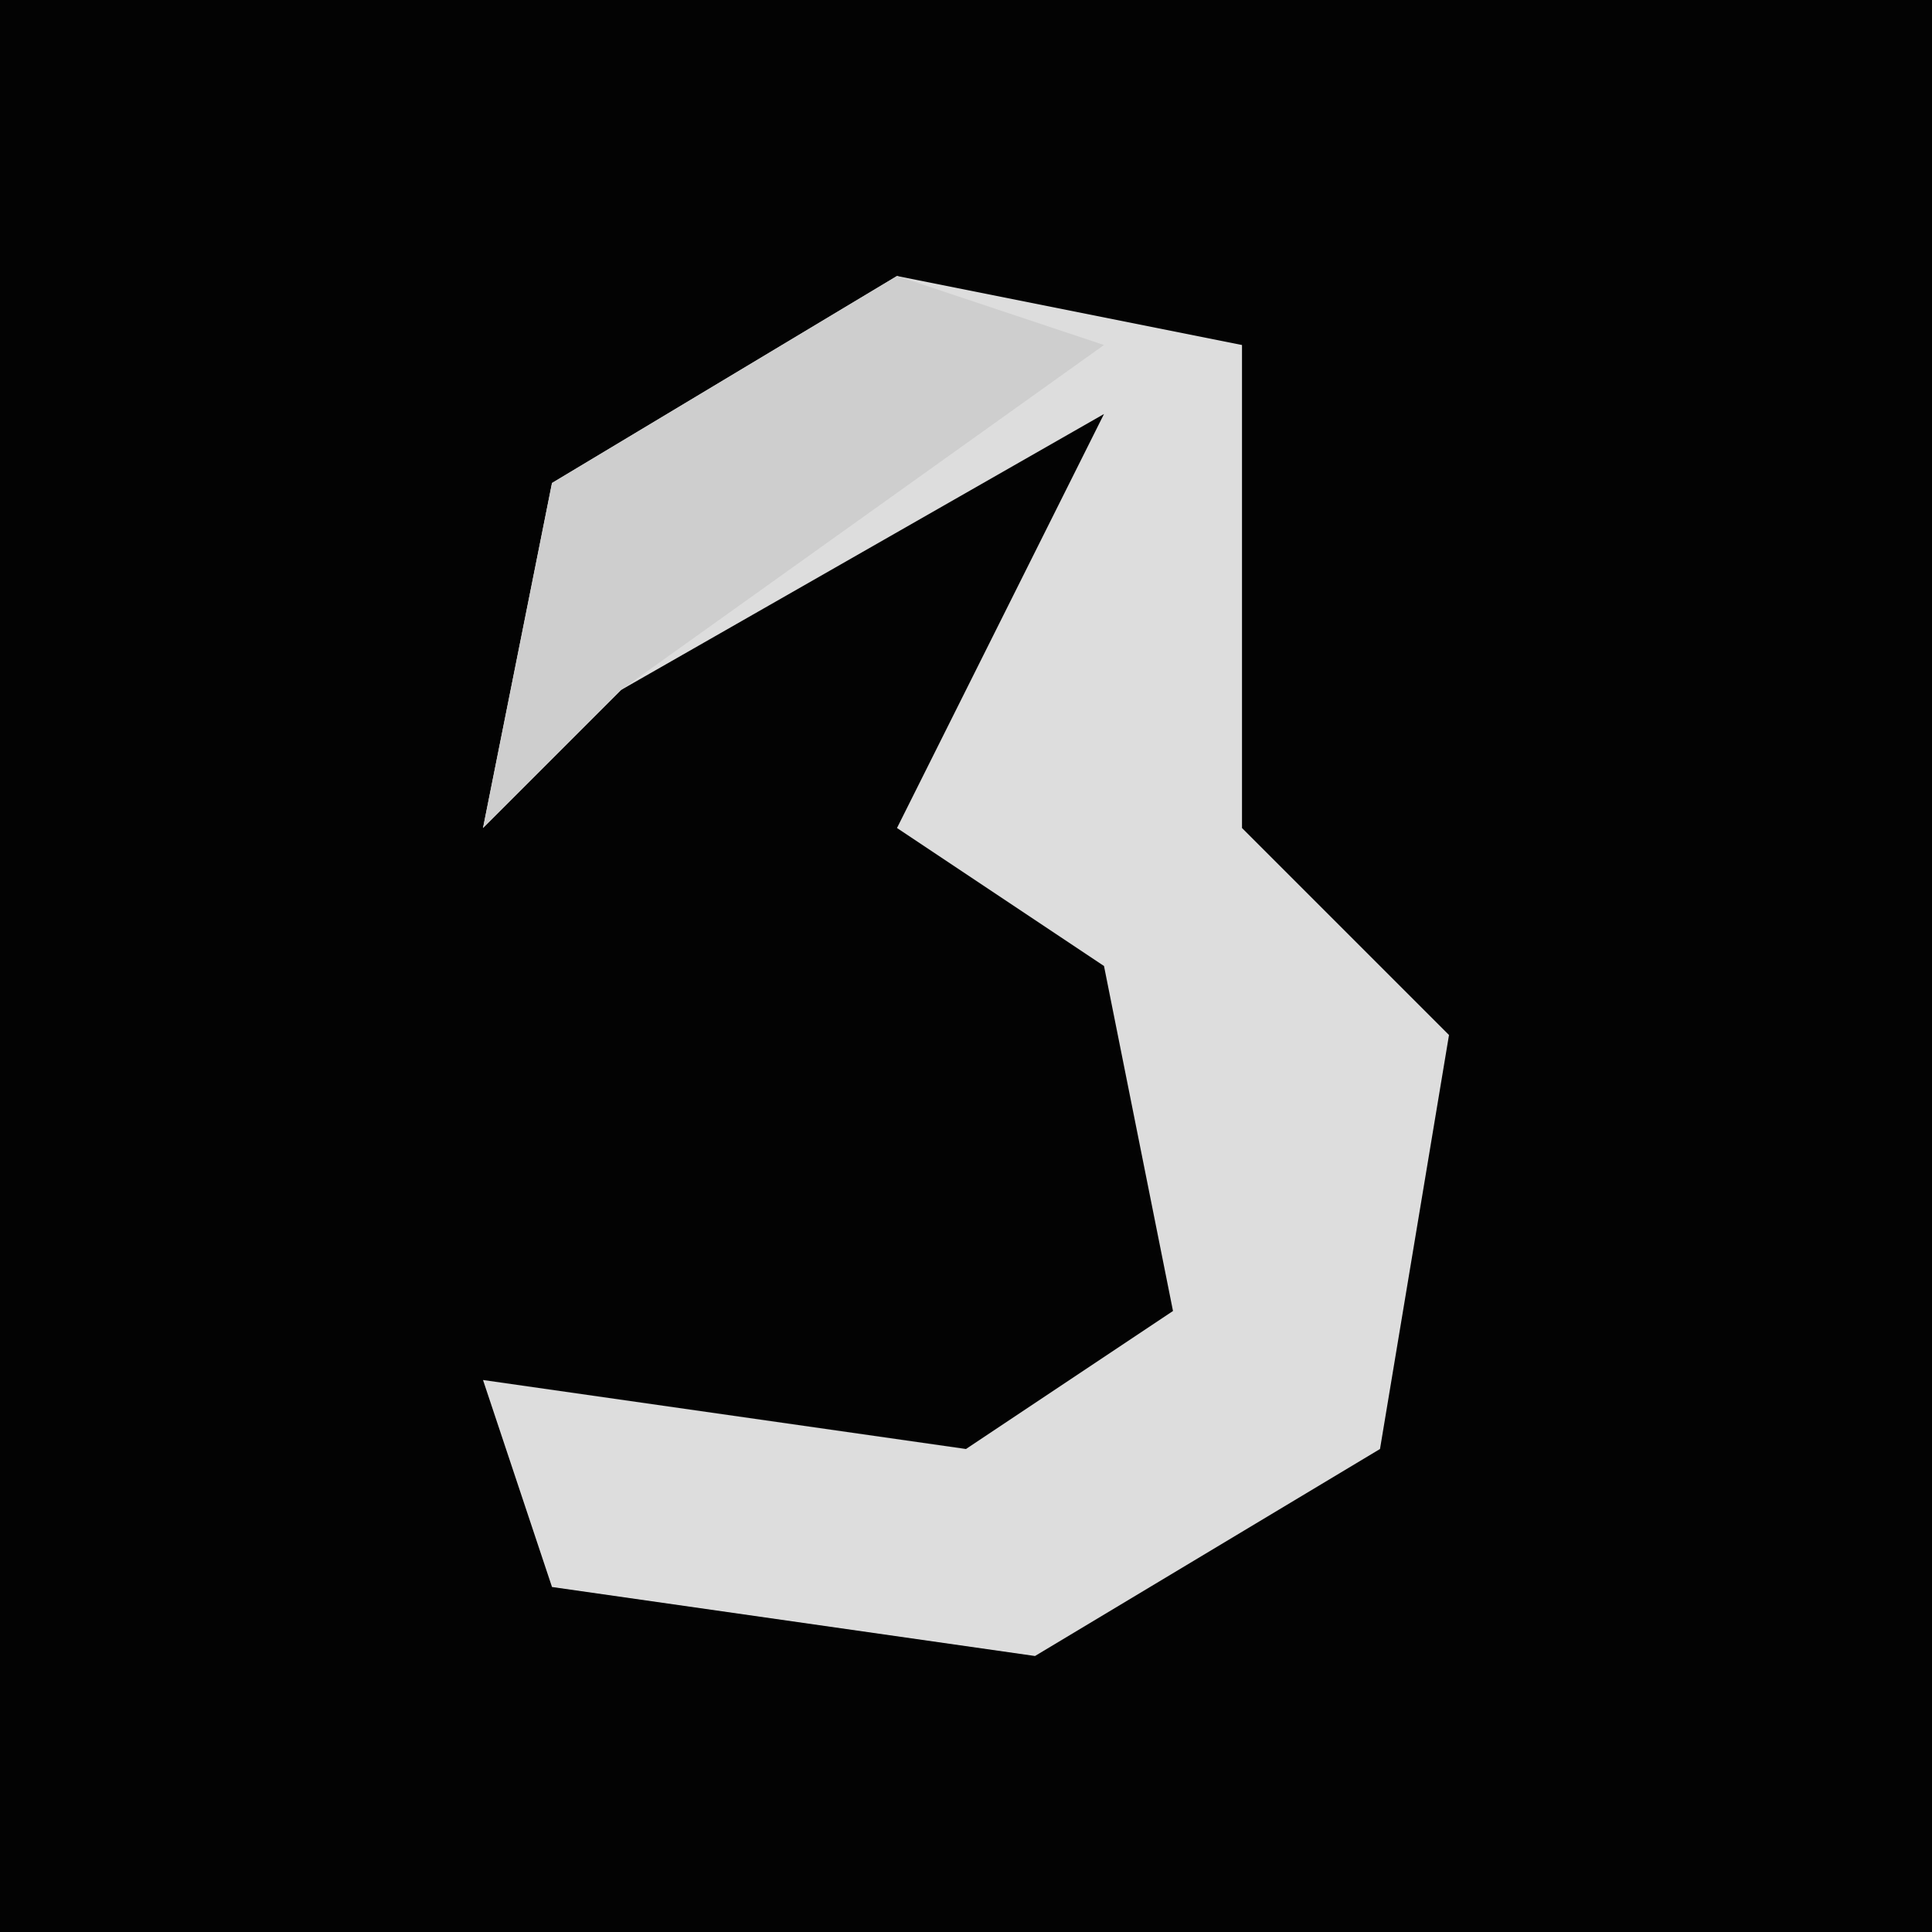 <?xml version="1.0" encoding="UTF-8"?>
<svg version="1.1" xmlns="http://www.w3.org/2000/svg" width="28" height="28">
<path d="M0,0 L28,0 L28,28 L0,28 Z " fill="#030303" transform="translate(0,0)"/>
<path d="M0,0 L5,1 L5,8 L8,11 L7,17 L2,20 L-5,19 L-6,16 L1,17 L4,15 L3,10 L0,8 L3,2 L-4,6 L-6,8 L-5,3 Z " fill="#DDDDDD" transform="translate(13,4)"/>
<path d="M0,0 L3,1 L-4,6 L-6,8 L-5,3 Z " fill="#CECECE" transform="translate(13,4)"/>
</svg>
